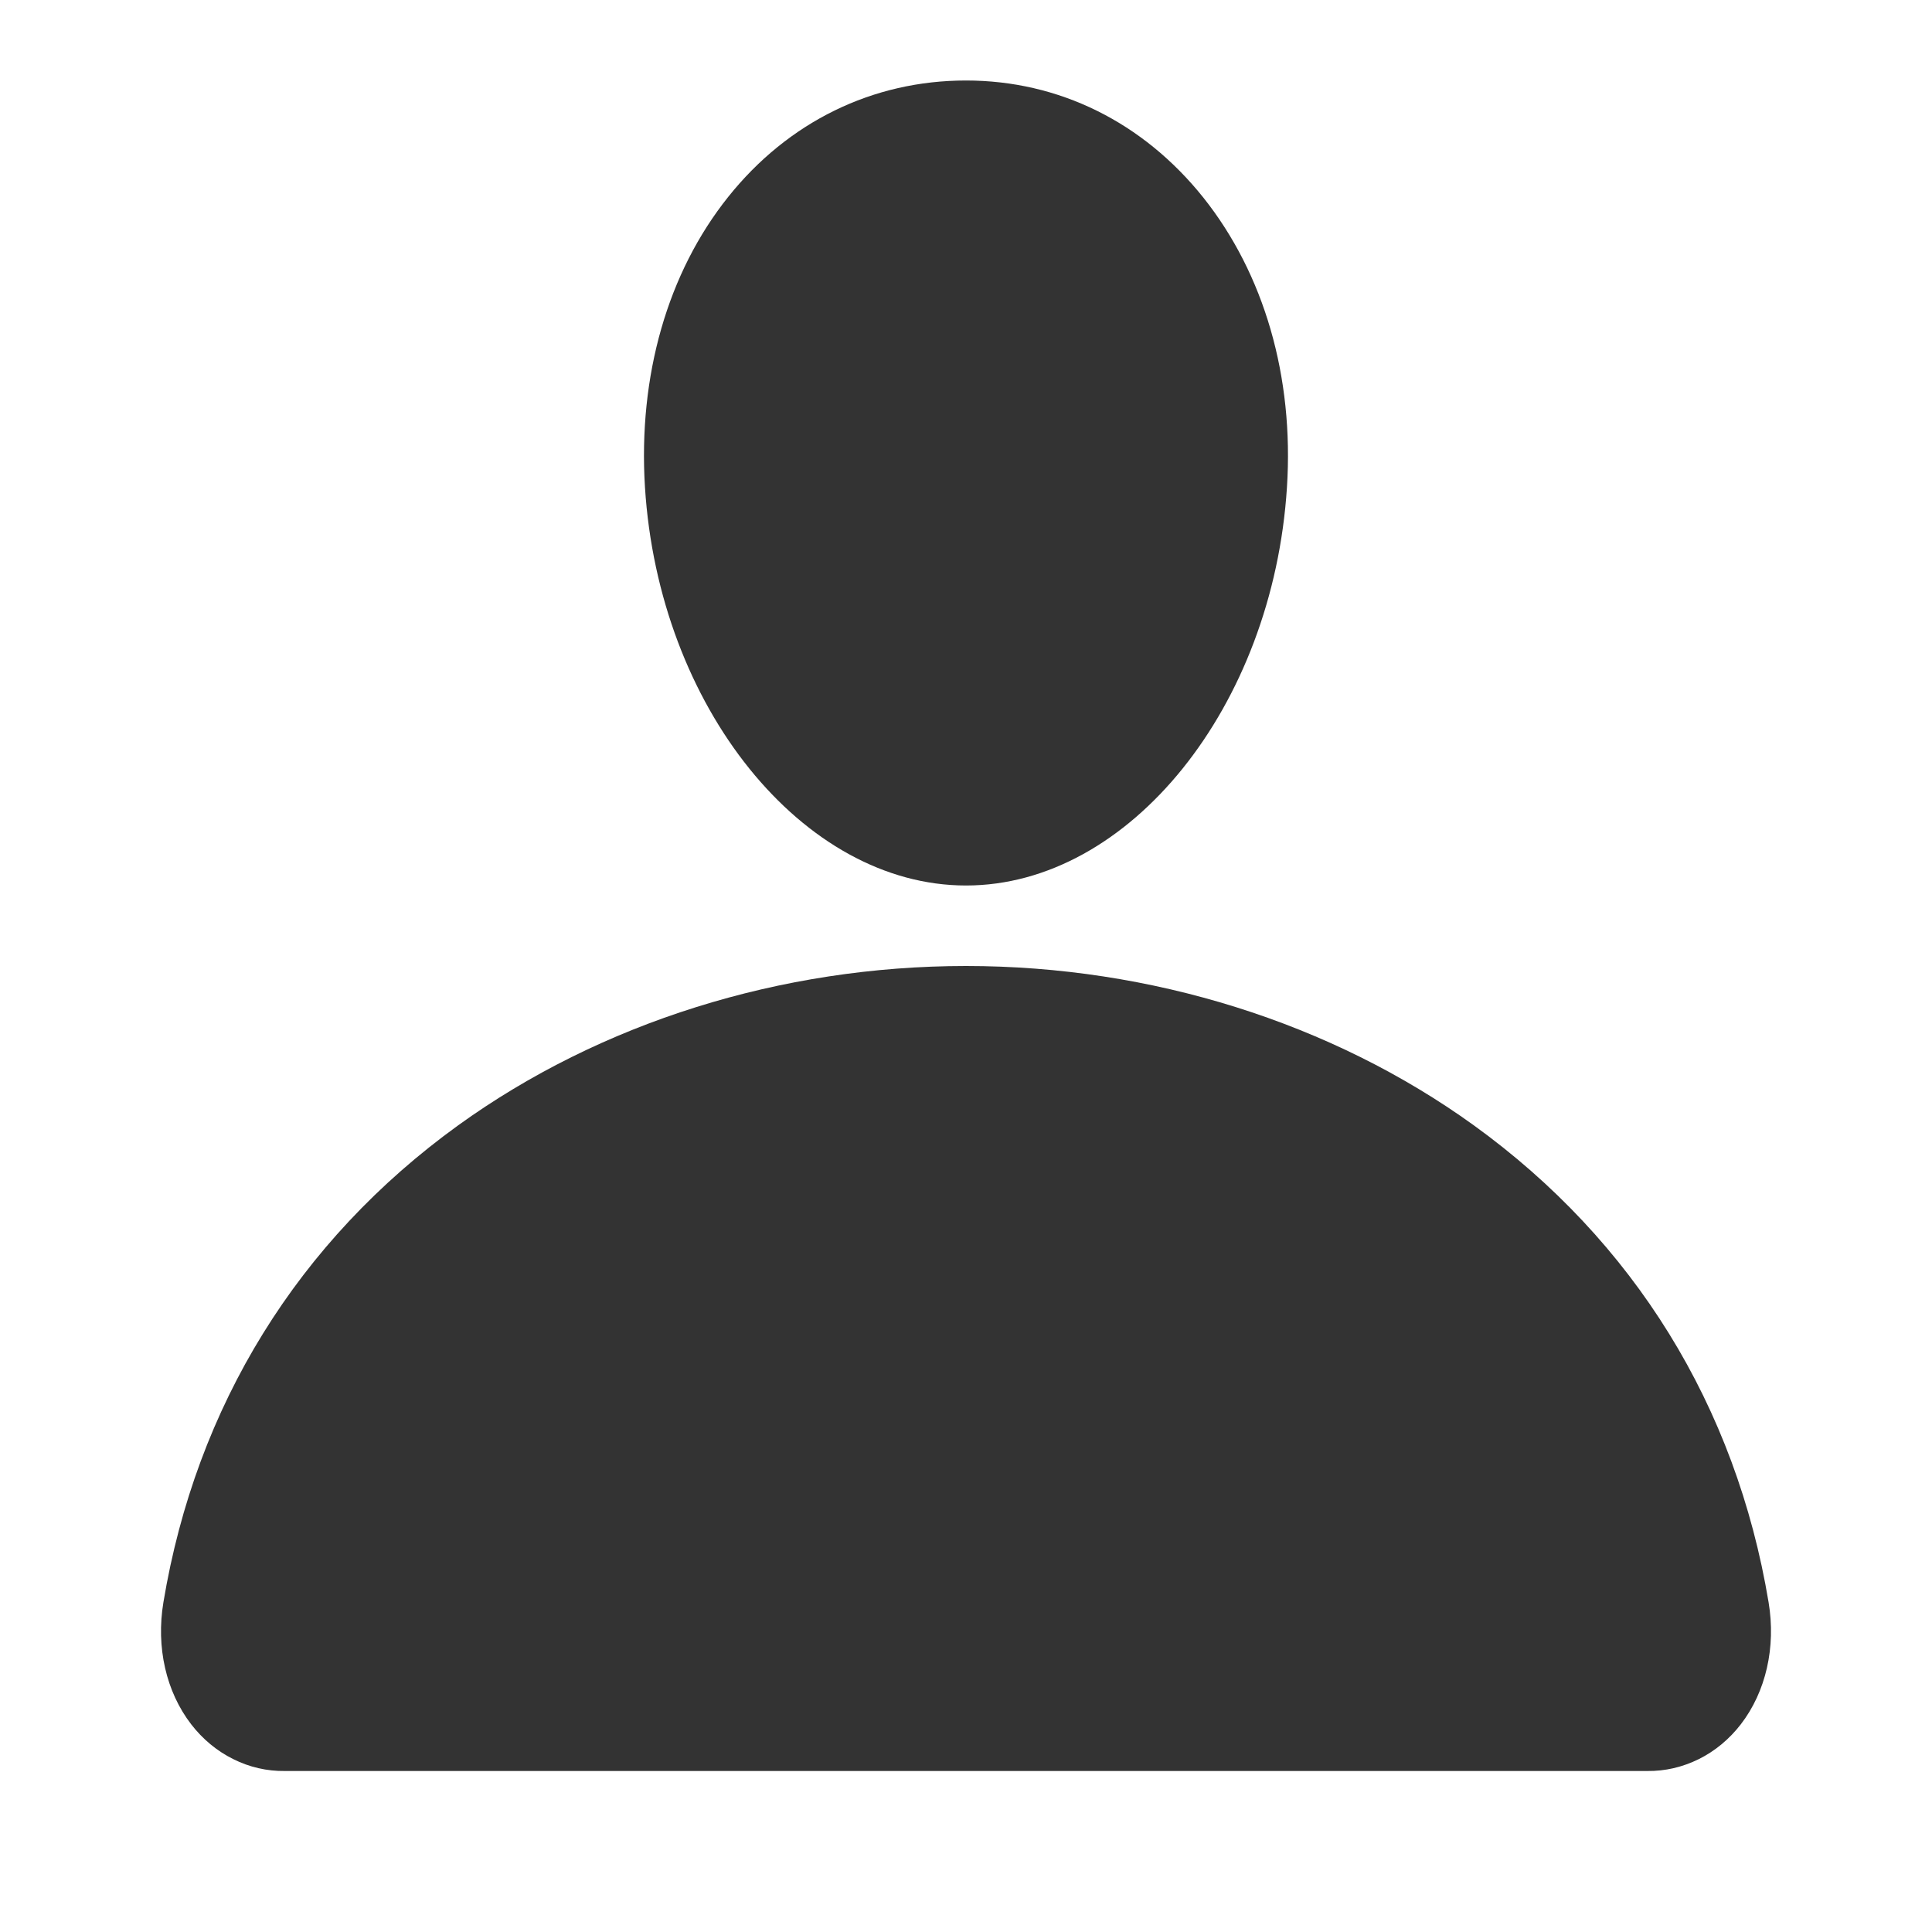 <svg width="24" height="24" viewBox="0 0 24 24" fill="none" xmlns="http://www.w3.org/2000/svg">
<path d="M14.948 2.454C14.199 1.517 13.154 1 12 1C10.84 1 9.791 1.513 9.046 2.446C8.293 3.388 7.926 4.669 8.012 6.052C8.183 8.78 9.972 11 12 11C14.028 11 15.814 8.781 15.987 6.053C16.075 4.682 15.705 3.404 14.948 2.454ZM18.769 21H5.231C5.054 21.003 4.878 20.959 4.717 20.873C4.556 20.787 4.414 20.661 4.3 20.503C4.05 20.156 3.949 19.683 4.024 19.203C4.349 17.113 5.362 15.357 6.954 14.125C8.369 13.031 10.16 12.428 12 12.428C13.84 12.428 15.631 13.031 17.046 14.125C18.638 15.357 19.651 17.113 19.976 19.203C20.05 19.682 19.95 20.156 19.7 20.503C19.586 20.66 19.444 20.787 19.283 20.873C19.122 20.959 18.946 21.003 18.769 21Z" fill="#333333"/>
<path d="M20.461 22H3.539C3.317 22.003 3.098 21.953 2.897 21.852C2.695 21.752 2.517 21.604 2.375 21.42C2.063 21.015 1.937 20.463 2.03 19.904C2.436 17.465 3.702 15.417 5.692 13.979C7.461 12.703 9.701 12 12 12C14.3 12 16.539 12.703 18.308 13.979C20.298 15.417 21.564 17.465 21.97 19.904C22.063 20.462 21.937 21.015 21.625 21.42C21.483 21.604 21.305 21.752 21.104 21.852C20.902 21.952 20.683 22.003 20.461 22Z" fill="#333333"/>
</svg>

